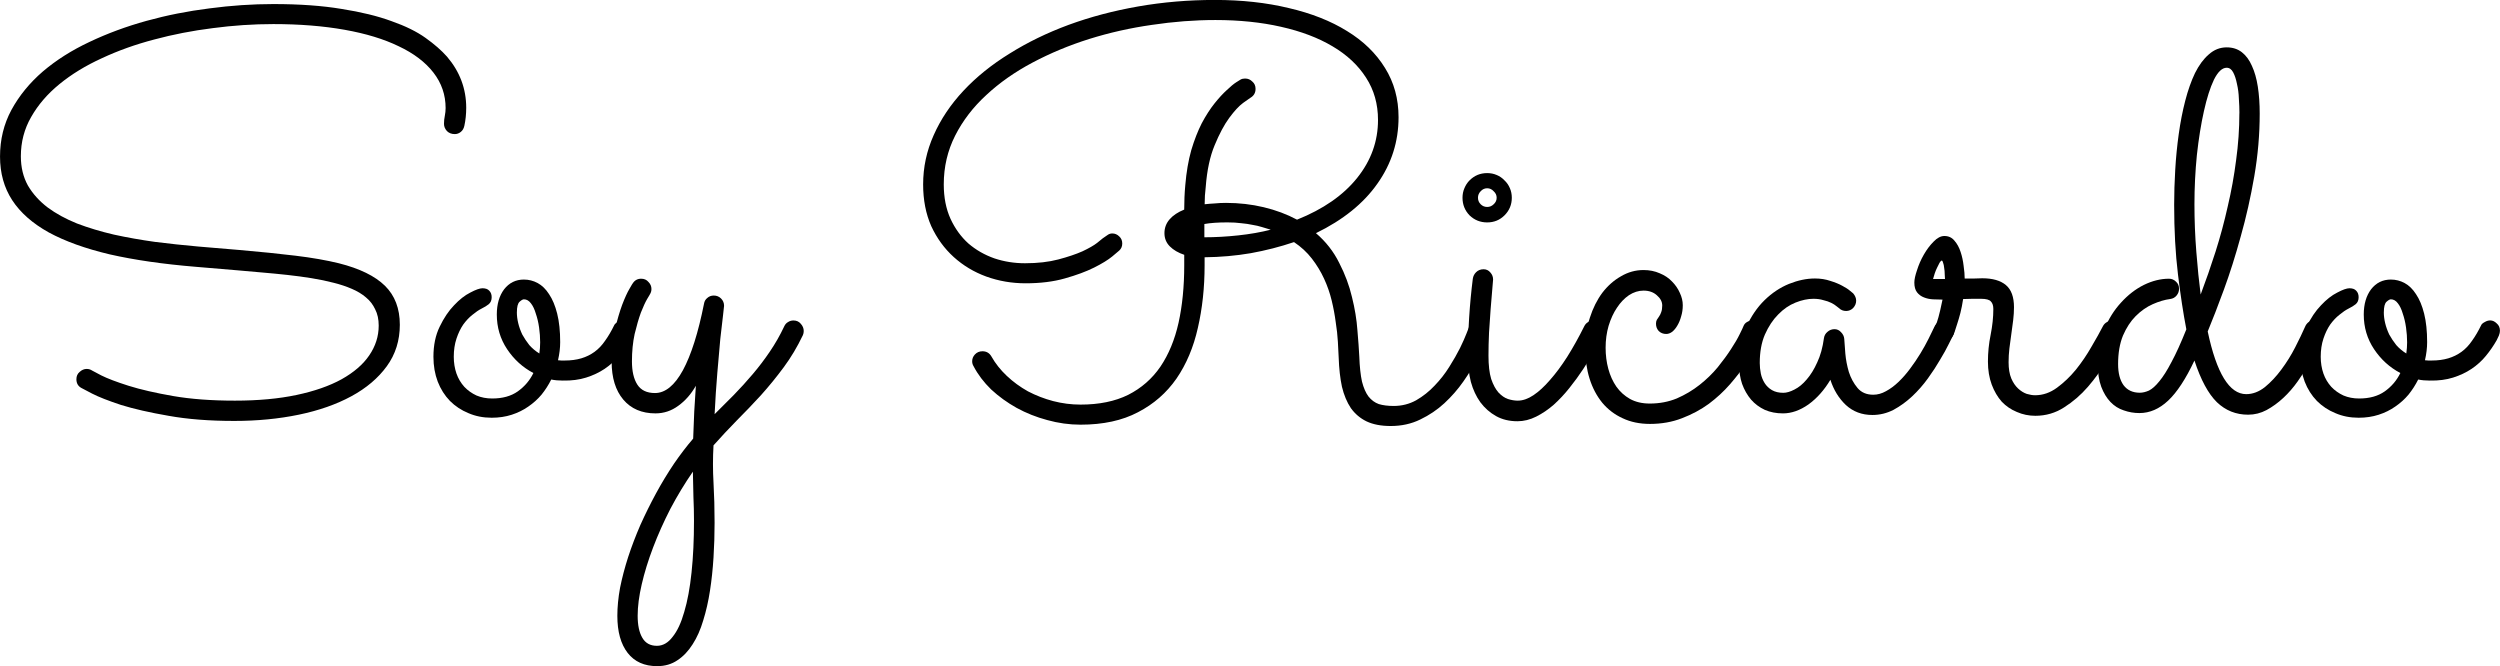 <?xml version="1.0" encoding="UTF-8" standalone="no"?>
<svg
   xmlns:dc="http://purl.org/dc/elements/1.1/"
   xmlns:cc="http://creativecommons.org/ns#"
   xmlns:rdf="http://www.w3.org/1999/02/22-rdf-syntax-ns#"
   xmlns:svg="http://www.w3.org/2000/svg"
   xmlns="http://www.w3.org/2000/svg"
   id="svg8"
   version="1.1"
   viewBox="0 0 95.384 25.415"
   height="25.415mm"
   width="95.384mm">
  <defs
     id="defs2" />
  <g
     transform="translate(-50.335,-96.048)"
     id="layer1">
    <flowRoot
       transform="scale(0.265)"
       style="font-style:normal;font-weight:normal;font-size:5.333px;line-height:1.25;font-family:sans-serif;letter-spacing:0px;word-spacing:0px;fill:#000000;fill-opacity:1;stroke:none"
       id="flowRoot815"
       xml:space="preserve"><flowRegion
         style="font-size:5.333px"
         id="flowRegion817"><rect
           style="font-size:5.333px"
           y="116.814"
           x="86.623"
           height="142.414"
           width="405.218"
           id="rect819" /></flowRegion><flowPara
         id="flowPara821"></flowPara></flowRoot>    <g
       id="text825"
       style="font-style:normal;font-weight:normal;font-size:21.167px;line-height:1.25;font-family:sans-serif;letter-spacing:0px;word-spacing:0px;fill:#000000;fill-opacity:1;stroke:none;stroke-width:0.265"
       aria-label="Soy Ricardo">
      <path
         id="path827"
         style="font-style:normal;font-variant:normal;font-weight:normal;font-stretch:normal;font-size:21.167px;font-family:Sacramento;-inkscape-font-specification:'Sacramento, Normal';font-variant-ligatures:normal;font-variant-caps:normal;font-variant-numeric:normal;font-feature-settings:normal;text-align:start;writing-mode:lr-tb;text-anchor:start;stroke-width:0.265"
         d="m 68.05,100.854 q -0.031,0.145 -0.134,0.227 -0.103,0.083 -0.227,0.083 -0.186,0 -0.3,-0.114 -0.114,-0.124 -0.114,-0.279 0,-0.155 0.031,-0.3 0.031,-0.155 0.031,-0.3 0,-0.754 -0.465,-1.354 -0.465,-0.599 -1.323,-1.003 -0.847,-0.413 -2.067,-0.63 -1.22,-0.217 -2.718,-0.217 -1.147,0 -2.315,0.155 -1.158,0.145 -2.232,0.434 -1.065,0.279 -1.995,0.713 -0.93,0.424 -1.623,0.992 -0.682,0.558 -1.075,1.251 -0.393,0.682 -0.393,1.499 0,0.63 0.269,1.116 0.279,0.475 0.754,0.837 0.475,0.351 1.116,0.61 0.651,0.248 1.406,0.424 0.754,0.165 1.571,0.279 0.816,0.103 1.643,0.176 l 1.592,0.134 q 1.189,0.103 2.129,0.217 0.941,0.114 1.654,0.289 1.189,0.3 1.757,0.858 0.568,0.558 0.568,1.488 0,0.899 -0.496,1.581 -0.496,0.682 -1.354,1.147 -0.858,0.465 -2.005,0.703 -1.147,0.238 -2.46,0.238 -1.426,0 -2.511,-0.196 -1.075,-0.186 -1.809,-0.413 -0.723,-0.238 -1.106,-0.434 -0.382,-0.196 -0.413,-0.217 -0.186,-0.103 -0.186,-0.331 0,-0.176 0.124,-0.279 0.124,-0.114 0.269,-0.114 0.114,0 0.207,0.062 0.01,0 0.351,0.186 0.351,0.176 1.034,0.393 0.692,0.217 1.705,0.393 1.013,0.176 2.356,0.176 1.333,0 2.356,-0.217 1.023,-0.217 1.716,-0.599 0.703,-0.393 1.054,-0.91 0.362,-0.527 0.362,-1.137 0,-0.362 -0.134,-0.62 -0.124,-0.269 -0.351,-0.455 -0.227,-0.196 -0.548,-0.331 -0.31,-0.134 -0.682,-0.227 -0.393,-0.103 -0.847,-0.176 -0.444,-0.072 -0.92,-0.124 -0.475,-0.052 -0.961,-0.093 -0.475,-0.041 -0.941,-0.083 l -1.592,-0.134 q -1.881,-0.155 -3.287,-0.475 -1.395,-0.331 -2.325,-0.837 -0.93,-0.517 -1.395,-1.23 -0.465,-0.713 -0.465,-1.664 0,-0.972 0.434,-1.778 0.444,-0.816 1.199,-1.468 0.765,-0.651 1.778,-1.127 1.023,-0.486 2.181,-0.806 1.158,-0.32 2.398,-0.475 1.24,-0.165 2.439,-0.165 1.499,0 2.604,0.186 1.116,0.176 1.902,0.465 0.796,0.279 1.302,0.641 0.506,0.362 0.816,0.713 0.734,0.858 0.734,1.953 0,0.362 -0.072,0.692 z" />
      <path
         id="path829"
         style="font-style:normal;font-variant:normal;font-weight:normal;font-stretch:normal;font-size:21.167px;font-family:Sacramento;-inkscape-font-specification:'Sacramento, Normal';font-variant-ligatures:normal;font-variant-caps:normal;font-variant-numeric:normal;font-feature-settings:normal;text-align:start;writing-mode:lr-tb;text-anchor:start;stroke-width:0.265"
         d="m 71.822,110.569 q -0.258,0 -0.455,-0.041 -0.155,0.31 -0.372,0.579 -0.217,0.258 -0.506,0.455 -0.279,0.196 -0.63,0.31 -0.351,0.114 -0.765,0.114 -0.486,0 -0.889,-0.176 -0.403,-0.165 -0.703,-0.465 -0.3,-0.31 -0.465,-0.734 -0.165,-0.434 -0.165,-0.951 0,-0.661 0.238,-1.147 0.238,-0.496 0.548,-0.816 0.31,-0.331 0.62,-0.486 0.31,-0.165 0.465,-0.165 0.176,0 0.258,0.093 0.093,0.093 0.093,0.248 0,0.176 -0.114,0.269 -0.103,0.083 -0.269,0.165 -0.165,0.083 -0.351,0.238 -0.186,0.145 -0.351,0.372 -0.155,0.227 -0.258,0.537 -0.103,0.31 -0.103,0.692 0,0.341 0.103,0.641 0.103,0.289 0.3,0.506 0.196,0.207 0.465,0.331 0.269,0.114 0.599,0.114 0.589,0 0.972,-0.269 0.393,-0.279 0.599,-0.703 -0.61,-0.32 -1.003,-0.91 -0.393,-0.589 -0.393,-1.323 0,-0.589 0.279,-0.961 0.289,-0.372 0.754,-0.372 0.279,0 0.527,0.134 0.248,0.134 0.434,0.424 0.196,0.289 0.31,0.744 0.114,0.455 0.114,1.085 0,0.331 -0.083,0.692 0.062,0.01 0.124,0.01 0.062,0 0.134,0 0.351,0 0.63,-0.083 0.279,-0.083 0.506,-0.248 0.227,-0.165 0.403,-0.424 0.186,-0.258 0.351,-0.599 0.031,-0.062 0.134,-0.114 0.103,-0.062 0.207,-0.062 0.134,0 0.248,0.114 0.124,0.103 0.124,0.279 0,0.083 -0.041,0.186 -0.041,0.093 -0.083,0.176 -0.176,0.31 -0.413,0.599 -0.227,0.279 -0.548,0.496 -0.31,0.207 -0.703,0.331 -0.393,0.124 -0.878,0.114 z m -1.767,-2.604 q 0,0.196 0.052,0.413 0.052,0.217 0.155,0.434 0.114,0.207 0.269,0.403 0.165,0.186 0.382,0.32 0.031,-0.217 0.031,-0.424 0,-0.279 -0.041,-0.568 -0.041,-0.289 -0.124,-0.527 -0.072,-0.248 -0.186,-0.393 -0.114,-0.155 -0.269,-0.155 -0.062,0 -0.165,0.093 -0.103,0.093 -0.103,0.403 z" />
      <path
         id="path831"
         style="font-style:normal;font-variant:normal;font-weight:normal;font-stretch:normal;font-size:21.167px;font-family:Sacramento;-inkscape-font-specification:'Sacramento, Normal';font-variant-ligatures:normal;font-variant-caps:normal;font-variant-numeric:normal;font-feature-settings:normal;text-align:start;writing-mode:lr-tb;text-anchor:start;stroke-width:0.265"
         d="m 77.599,111.851 q 0.362,-0.362 0.734,-0.734 0.372,-0.382 0.723,-0.796 0.351,-0.413 0.651,-0.858 0.31,-0.455 0.548,-0.961 0.052,-0.114 0.145,-0.165 0.093,-0.062 0.207,-0.062 0.176,0 0.279,0.124 0.114,0.124 0.114,0.279 0,0.083 -0.031,0.155 -0.32,0.672 -0.734,1.23 -0.413,0.558 -0.868,1.065 -0.455,0.496 -0.92,0.961 -0.465,0.475 -0.889,0.951 -0.041,0.713 0,1.426 0.041,0.723 0.041,1.53 0,0.661 -0.041,1.323 -0.041,0.661 -0.134,1.261 -0.093,0.61 -0.258,1.137 -0.155,0.527 -0.403,0.91 -0.248,0.393 -0.579,0.61 -0.331,0.227 -0.775,0.227 -0.734,0 -1.127,-0.506 -0.393,-0.506 -0.393,-1.416 0,-0.496 0.103,-1.065 0.114,-0.568 0.31,-1.178 0.196,-0.599 0.465,-1.22 0.279,-0.62 0.599,-1.209 0.32,-0.589 0.682,-1.127 0.362,-0.527 0.734,-0.961 0.021,-0.496 0.041,-1.034 0.031,-0.527 0.062,-0.982 -0.269,0.475 -0.672,0.765 -0.393,0.289 -0.868,0.289 -0.785,0 -1.23,-0.527 -0.444,-0.527 -0.444,-1.447 0,-0.672 0.124,-1.22 0.134,-0.558 0.279,-0.951 0.155,-0.403 0.279,-0.61 0.124,-0.217 0.124,-0.207 0.114,-0.176 0.32,-0.176 0.176,0 0.279,0.124 0.114,0.114 0.114,0.269 0,0.114 -0.062,0.207 0.01,-0.01 -0.103,0.176 -0.103,0.176 -0.238,0.517 -0.124,0.341 -0.238,0.816 -0.103,0.475 -0.103,1.044 0,0.568 0.207,0.889 0.207,0.32 0.672,0.32 0.589,0 1.065,-0.868 0.475,-0.878 0.806,-2.542 0.021,-0.134 0.124,-0.217 0.103,-0.093 0.248,-0.093 0.165,0 0.279,0.114 0.114,0.114 0.114,0.279 0,0.031 -0.041,0.372 -0.041,0.331 -0.103,0.889 -0.052,0.558 -0.114,1.302 -0.062,0.734 -0.103,1.571 z m -0.827,2.191 q -0.465,0.672 -0.858,1.416 -0.382,0.744 -0.661,1.478 -0.279,0.734 -0.434,1.406 -0.155,0.672 -0.155,1.199 0,0.537 0.176,0.837 0.176,0.31 0.558,0.31 0.341,0 0.599,-0.341 0.269,-0.331 0.444,-0.951 0.186,-0.62 0.279,-1.509 0.093,-0.878 0.093,-1.974 0,-0.444 -0.021,-0.899 -0.01,-0.455 -0.021,-0.972 z" />
      <path
         id="path833"
         style="font-style:normal;font-variant:normal;font-weight:normal;font-stretch:normal;font-size:21.167px;font-family:Sacramento;-inkscape-font-specification:'Sacramento, Normal';font-variant-ligatures:normal;font-variant-caps:normal;font-variant-numeric:normal;font-feature-settings:normal;text-align:start;writing-mode:lr-tb;text-anchor:start;stroke-width:0.265"
         d="m 97.846,99.045 q 0.155,0 0.269,0.114 0.124,0.103 0.124,0.279 0,0.227 -0.196,0.341 -0.031,0.021 -0.279,0.196 -0.238,0.176 -0.527,0.568 -0.289,0.393 -0.558,1.044 -0.269,0.641 -0.341,1.592 -0.021,0.165 -0.031,0.331 0,0.165 -0.01,0.331 0.186,-0.021 0.382,-0.031 0.207,-0.021 0.434,-0.021 0.744,0 1.437,0.165 0.692,0.165 1.271,0.475 1.499,-0.599 2.294,-1.592 0.796,-0.992 0.796,-2.212 0,-0.91 -0.455,-1.612 -0.455,-0.713 -1.282,-1.199 -0.816,-0.486 -1.964,-0.744 -1.137,-0.258 -2.501,-0.258 -1.189,0 -2.429,0.186 -1.23,0.176 -2.387,0.537 -1.147,0.362 -2.16,0.899 -1.013,0.537 -1.767,1.24 -0.754,0.692 -1.189,1.55 -0.434,0.858 -0.434,1.86 0,0.744 0.258,1.313 0.258,0.558 0.682,0.941 0.434,0.372 0.992,0.568 0.558,0.186 1.168,0.186 0.723,0 1.271,-0.145 0.548,-0.145 0.92,-0.31 0.372,-0.176 0.558,-0.32 0.196,-0.155 0.217,-0.176 0.072,-0.052 0.165,-0.114 0.093,-0.072 0.196,-0.072 0.155,0 0.269,0.114 0.114,0.103 0.114,0.269 0,0.165 -0.114,0.269 -0.021,0.021 -0.269,0.227 -0.238,0.196 -0.692,0.424 -0.455,0.227 -1.116,0.413 -0.651,0.186 -1.499,0.186 -0.785,0 -1.499,-0.258 -0.703,-0.258 -1.24,-0.744 -0.537,-0.486 -0.858,-1.178 -0.31,-0.703 -0.31,-1.592 0,-0.982 0.403,-1.881 0.403,-0.91 1.137,-1.695 0.734,-0.785 1.757,-1.416 1.023,-0.641 2.253,-1.096 1.24,-0.455 2.656,-0.703 1.416,-0.248 2.925,-0.248 1.54,0 2.822,0.31 1.292,0.3 2.222,0.878 0.93,0.568 1.447,1.406 0.517,0.827 0.517,1.881 0,1.395 -0.806,2.532 -0.796,1.137 -2.346,1.891 0.568,0.486 0.889,1.137 0.331,0.641 0.486,1.302 0.165,0.661 0.207,1.261 0.052,0.599 0.072,1.003 0.021,0.589 0.103,0.961 0.093,0.362 0.248,0.568 0.165,0.207 0.393,0.289 0.238,0.072 0.568,0.072 0.465,0 0.858,-0.217 0.393,-0.227 0.703,-0.558 0.32,-0.331 0.558,-0.713 0.248,-0.393 0.413,-0.723 0.165,-0.341 0.248,-0.558 0.093,-0.227 0.093,-0.238 0.103,-0.258 0.362,-0.258 0.176,0 0.279,0.124 0.114,0.114 0.114,0.269 0,0.052 -0.021,0.134 -0.01,0.041 -0.124,0.32 -0.103,0.269 -0.31,0.661 -0.207,0.382 -0.517,0.827 -0.31,0.444 -0.723,0.827 -0.403,0.372 -0.92,0.62 -0.506,0.248 -1.127,0.248 -0.548,0 -0.92,-0.176 -0.362,-0.176 -0.599,-0.506 -0.227,-0.341 -0.341,-0.816 -0.103,-0.486 -0.124,-1.106 -0.01,-0.258 -0.031,-0.61 -0.021,-0.362 -0.083,-0.754 -0.052,-0.403 -0.155,-0.827 -0.103,-0.424 -0.289,-0.827 -0.186,-0.403 -0.465,-0.765 -0.279,-0.362 -0.682,-0.63 -0.796,0.269 -1.654,0.424 -0.847,0.145 -1.757,0.155 v 0.31 q 0,1.271 -0.258,2.387 -0.248,1.106 -0.816,1.933 -0.568,0.816 -1.468,1.282 -0.899,0.475 -2.191,0.475 -0.641,0 -1.271,-0.176 -0.62,-0.165 -1.168,-0.465 -0.537,-0.3 -0.972,-0.703 -0.424,-0.413 -0.672,-0.889 -0.052,-0.083 -0.052,-0.186 0,-0.145 0.103,-0.258 0.114,-0.124 0.289,-0.124 0.227,0 0.341,0.196 0.227,0.403 0.589,0.744 0.362,0.341 0.806,0.589 0.455,0.238 0.961,0.372 0.517,0.134 1.044,0.134 1.065,0 1.819,-0.372 0.754,-0.382 1.23,-1.075 0.475,-0.703 0.692,-1.674 0.217,-0.982 0.217,-2.191 v -0.403 q -0.341,-0.114 -0.548,-0.32 -0.207,-0.207 -0.207,-0.506 0,-0.3 0.196,-0.527 0.196,-0.227 0.558,-0.372 0,-0.238 0.01,-0.465 0.01,-0.238 0.031,-0.465 0.062,-0.744 0.227,-1.333 0.176,-0.589 0.403,-1.034 0.238,-0.444 0.486,-0.754 0.248,-0.31 0.465,-0.506 0.217,-0.207 0.362,-0.3 0.145,-0.093 0.165,-0.103 0.072,-0.041 0.176,-0.041 z m 0.972,5.767 q -0.176,-0.052 -0.341,-0.103 -0.165,-0.052 -0.362,-0.083 -0.186,-0.041 -0.424,-0.062 -0.227,-0.031 -0.527,-0.031 -0.537,0 -0.878,0.062 v 0.01 0.496 q 0.63,0 1.292,-0.072 0.672,-0.072 1.24,-0.217 z" />
      <path
         id="path835"
         style="font-style:normal;font-variant:normal;font-weight:normal;font-stretch:normal;font-size:21.167px;font-family:Sacramento;-inkscape-font-specification:'Sacramento, Normal';font-variant-ligatures:normal;font-variant-caps:normal;font-variant-numeric:normal;font-feature-settings:normal;text-align:start;writing-mode:lr-tb;text-anchor:start;stroke-width:0.265"
         d="m 108.016,103.593 q 0,0.393 -0.279,0.672 -0.269,0.269 -0.661,0.269 -0.393,0 -0.672,-0.269 -0.269,-0.279 -0.269,-0.672 0,-0.196 0.072,-0.362 0.072,-0.176 0.196,-0.3 0.134,-0.134 0.3,-0.207 0.176,-0.072 0.372,-0.072 0.196,0 0.362,0.072 0.176,0.072 0.3,0.207 0.134,0.124 0.207,0.3 0.072,0.165 0.072,0.362 z m -1.674,6.056 q 0,-1.488 0.186,-2.966 0.021,-0.145 0.124,-0.248 0.114,-0.114 0.289,-0.114 0.155,0 0.258,0.124 0.103,0.114 0.103,0.269 0,0.062 -0.031,0.372 -0.021,0.31 -0.062,0.744 -0.031,0.424 -0.062,0.91 -0.021,0.475 -0.021,0.878 0,0.548 0.103,0.889 0.114,0.331 0.279,0.517 0.176,0.186 0.362,0.248 0.196,0.062 0.372,0.062 0.289,0 0.599,-0.207 0.31,-0.207 0.63,-0.579 0.331,-0.372 0.661,-0.889 0.331,-0.527 0.651,-1.168 0.052,-0.103 0.145,-0.155 0.093,-0.062 0.207,-0.062 0.165,0 0.269,0.124 0.114,0.124 0.114,0.269 0,0.103 -0.041,0.176 -0.124,0.238 -0.31,0.579 -0.186,0.341 -0.424,0.703 -0.238,0.362 -0.527,0.723 -0.279,0.351 -0.599,0.641 -0.32,0.279 -0.672,0.455 -0.351,0.176 -0.713,0.176 -0.465,0 -0.816,-0.196 -0.351,-0.196 -0.599,-0.527 -0.238,-0.331 -0.362,-0.775 -0.114,-0.455 -0.114,-0.972 z m 1.096,-6.056 q 0,-0.145 -0.114,-0.248 -0.103,-0.114 -0.248,-0.114 -0.145,0 -0.248,0.114 -0.103,0.103 -0.103,0.248 0,0.145 0.103,0.248 0.103,0.103 0.248,0.103 0.145,0 0.248,-0.103 0.114,-0.103 0.114,-0.248 z" />
      <path
         id="path837"
         style="font-style:normal;font-variant:normal;font-weight:normal;font-stretch:normal;font-size:21.167px;font-family:Sacramento;-inkscape-font-specification:'Sacramento, Normal';font-variant-ligatures:normal;font-variant-caps:normal;font-variant-numeric:normal;font-feature-settings:normal;text-align:start;writing-mode:lr-tb;text-anchor:start;stroke-width:0.265"
         d="m 117.556,108.843 q -0.062,0.114 -0.217,0.413 -0.145,0.3 -0.403,0.682 -0.248,0.372 -0.599,0.775 -0.351,0.403 -0.806,0.744 -0.455,0.331 -1.023,0.548 -0.558,0.217 -1.22,0.217 -0.589,0 -1.044,-0.217 -0.455,-0.207 -0.775,-0.589 -0.32,-0.393 -0.486,-0.92 -0.165,-0.527 -0.165,-1.168 0,-0.62 0.176,-1.158 0.176,-0.548 0.475,-0.951 0.31,-0.403 0.713,-0.63 0.403,-0.238 0.858,-0.238 0.341,0 0.62,0.124 0.279,0.114 0.465,0.31 0.196,0.196 0.3,0.434 0.114,0.238 0.114,0.475 0,0.227 -0.062,0.424 -0.052,0.196 -0.145,0.351 -0.083,0.145 -0.196,0.238 -0.114,0.083 -0.227,0.083 -0.176,0 -0.289,-0.114 -0.103,-0.114 -0.103,-0.279 0,-0.083 0.031,-0.145 0.041,-0.062 0.083,-0.124 0.052,-0.072 0.083,-0.165 0.041,-0.103 0.041,-0.258 0,-0.217 -0.207,-0.393 -0.196,-0.176 -0.506,-0.176 -0.289,0 -0.558,0.176 -0.258,0.176 -0.455,0.475 -0.196,0.289 -0.32,0.692 -0.114,0.393 -0.114,0.837 0,0.424 0.103,0.806 0.103,0.382 0.31,0.682 0.207,0.289 0.517,0.465 0.32,0.176 0.754,0.176 0.558,0 1.034,-0.196 0.475,-0.207 0.868,-0.517 0.393,-0.31 0.692,-0.672 0.3,-0.372 0.506,-0.692 0.217,-0.331 0.331,-0.568 0.124,-0.248 0.145,-0.31 0.041,-0.103 0.134,-0.155 0.103,-0.062 0.217,-0.062 0.176,0 0.279,0.124 0.114,0.124 0.114,0.279 0,0.062 -0.041,0.165 z" />
      <path
         id="path839"
         style="font-style:normal;font-variant:normal;font-weight:normal;font-stretch:normal;font-size:21.167px;font-family:Sacramento;-inkscape-font-specification:'Sacramento, Normal';font-variant-ligatures:normal;font-variant-caps:normal;font-variant-numeric:normal;font-feature-settings:normal;text-align:start;writing-mode:lr-tb;text-anchor:start;stroke-width:0.265"
         d="m 124.863,108.823 q -0.041,0.083 -0.176,0.351 -0.124,0.258 -0.331,0.599 -0.196,0.341 -0.465,0.713 -0.269,0.372 -0.599,0.682 -0.331,0.31 -0.713,0.517 -0.382,0.196 -0.806,0.196 -0.599,0 -1.013,-0.382 -0.403,-0.382 -0.589,-0.961 -0.351,0.589 -0.837,0.941 -0.486,0.341 -0.972,0.341 -0.382,0 -0.692,-0.134 -0.31,-0.145 -0.527,-0.393 -0.217,-0.258 -0.341,-0.599 -0.114,-0.341 -0.114,-0.744 0,-0.806 0.269,-1.416 0.279,-0.62 0.703,-1.034 0.424,-0.413 0.93,-0.62 0.517,-0.207 0.992,-0.207 0.32,0 0.589,0.093 0.269,0.083 0.455,0.186 0.196,0.103 0.3,0.196 0.103,0.083 0.114,0.093 0.114,0.134 0.114,0.279 0,0.155 -0.114,0.279 -0.114,0.114 -0.269,0.114 -0.165,0 -0.279,-0.114 -0.021,-0.021 -0.093,-0.072 -0.072,-0.062 -0.196,-0.124 -0.124,-0.062 -0.3,-0.103 -0.165,-0.052 -0.382,-0.052 -0.32,0 -0.682,0.145 -0.362,0.145 -0.661,0.455 -0.3,0.3 -0.506,0.765 -0.196,0.455 -0.196,1.085 0,0.196 0.041,0.403 0.041,0.196 0.145,0.362 0.103,0.165 0.279,0.269 0.176,0.103 0.434,0.103 0.186,0 0.424,-0.124 0.248,-0.124 0.465,-0.382 0.227,-0.258 0.403,-0.651 0.186,-0.393 0.258,-0.93 0.021,-0.145 0.134,-0.238 0.114,-0.103 0.269,-0.103 0.145,0 0.248,0.114 0.114,0.114 0.124,0.258 0.01,0.196 0.041,0.558 0.031,0.351 0.134,0.703 0.114,0.351 0.331,0.61 0.217,0.258 0.599,0.258 0.248,0 0.486,-0.134 0.248,-0.134 0.475,-0.351 0.238,-0.227 0.444,-0.506 0.217,-0.289 0.393,-0.579 0.176,-0.289 0.31,-0.558 0.134,-0.269 0.227,-0.465 0.052,-0.114 0.145,-0.176 0.103,-0.062 0.217,-0.062 0.176,0 0.279,0.134 0.114,0.124 0.114,0.269 0,0.072 -0.031,0.145 z" />
      <path
         id="path841"
         style="font-style:normal;font-variant:normal;font-weight:normal;font-stretch:normal;font-size:21.167px;font-family:Sacramento;-inkscape-font-specification:'Sacramento, Normal';font-variant-ligatures:normal;font-variant-caps:normal;font-variant-numeric:normal;font-feature-settings:normal;text-align:start;writing-mode:lr-tb;text-anchor:start;stroke-width:0.265"
         d="m 125.235,107.458 q -0.041,0.279 -0.103,0.527 -0.062,0.238 -0.124,0.424 -0.052,0.176 -0.093,0.289 -0.041,0.114 -0.052,0.124 -0.103,0.238 -0.362,0.238 -0.145,0 -0.269,-0.103 -0.124,-0.114 -0.124,-0.279 0,-0.062 0.021,-0.093 0.021,-0.031 0.062,-0.124 0.041,-0.093 0.103,-0.31 0.062,-0.217 0.155,-0.672 -0.176,0 -0.362,-0.01 -0.186,-0.01 -0.341,-0.072 -0.165,-0.062 -0.269,-0.196 -0.103,-0.134 -0.103,-0.372 0,-0.176 0.103,-0.475 0.093,-0.3 0.258,-0.589 0.165,-0.289 0.372,-0.496 0.207,-0.217 0.413,-0.217 0.238,0 0.382,0.176 0.155,0.176 0.238,0.434 0.083,0.248 0.114,0.527 0.041,0.279 0.041,0.486 0.176,0 0.341,0 0.176,-0.01 0.331,-0.01 0.589,0 0.899,0.258 0.31,0.258 0.31,0.847 0,0.238 -0.031,0.496 -0.031,0.258 -0.072,0.537 -0.041,0.269 -0.072,0.537 -0.031,0.269 -0.031,0.527 0,0.372 0.103,0.62 0.103,0.238 0.258,0.382 0.155,0.145 0.331,0.207 0.176,0.052 0.32,0.052 0.444,0 0.837,-0.289 0.393,-0.289 0.723,-0.692 0.331,-0.413 0.589,-0.868 0.269,-0.455 0.444,-0.796 0.052,-0.093 0.145,-0.145 0.093,-0.052 0.196,-0.052 0.186,0 0.289,0.124 0.103,0.114 0.103,0.258 0,0.103 -0.041,0.186 -0.238,0.424 -0.558,0.961 -0.31,0.527 -0.713,0.992 -0.403,0.465 -0.909,0.785 -0.496,0.32 -1.096,0.32 -0.372,0 -0.703,-0.145 -0.331,-0.134 -0.579,-0.393 -0.238,-0.269 -0.382,-0.651 -0.145,-0.393 -0.145,-0.878 0,-0.517 0.103,-1.023 0.103,-0.517 0.103,-0.982 0,-0.196 -0.093,-0.289 -0.083,-0.103 -0.382,-0.103 -0.145,0 -0.32,0 -0.165,0 -0.362,0.01 z m -0.692,-0.765 q 0,-0.072 -0.01,-0.186 0,-0.124 -0.021,-0.238 -0.01,-0.114 -0.041,-0.196 -0.021,-0.083 -0.052,-0.083 -0.031,0 -0.083,0.083 -0.041,0.072 -0.093,0.186 -0.052,0.103 -0.093,0.227 -0.041,0.124 -0.062,0.207 z" />
      <path
         id="path843"
         style="font-style:normal;font-variant:normal;font-weight:normal;font-stretch:normal;font-size:21.167px;font-family:Sacramento;-inkscape-font-specification:'Sacramento, Normal';font-variant-ligatures:normal;font-variant-caps:normal;font-variant-numeric:normal;font-feature-settings:normal;text-align:start;writing-mode:lr-tb;text-anchor:start;stroke-width:0.265"
         d="m 134.568,108.699 q 0.506,2.387 1.468,2.387 0.372,0 0.713,-0.269 0.341,-0.279 0.63,-0.672 0.3,-0.403 0.527,-0.848 0.227,-0.444 0.372,-0.775 0.103,-0.248 0.362,-0.248 0.165,0 0.279,0.124 0.114,0.124 0.114,0.269 0,0.083 -0.031,0.145 -0.072,0.176 -0.217,0.475 -0.134,0.289 -0.341,0.63 -0.196,0.331 -0.444,0.682 -0.248,0.351 -0.548,0.63 -0.3,0.279 -0.641,0.465 -0.331,0.176 -0.703,0.176 -0.692,0 -1.189,-0.475 -0.496,-0.486 -0.858,-1.592 -0.496,1.054 -1.003,1.53 -0.506,0.475 -1.096,0.475 -0.31,0 -0.599,-0.103 -0.289,-0.093 -0.506,-0.32 -0.217,-0.227 -0.351,-0.579 -0.134,-0.362 -0.134,-0.878 0,-0.713 0.248,-1.313 0.248,-0.599 0.641,-1.023 0.393,-0.434 0.868,-0.672 0.486,-0.238 0.961,-0.238 0.155,0 0.269,0.114 0.114,0.103 0.114,0.269 0,0.145 -0.093,0.258 -0.093,0.114 -0.248,0.134 -0.31,0.041 -0.661,0.196 -0.351,0.155 -0.651,0.455 -0.289,0.289 -0.486,0.744 -0.186,0.455 -0.186,1.085 0,0.517 0.207,0.806 0.217,0.289 0.62,0.289 0.165,0 0.351,-0.083 0.186,-0.093 0.393,-0.351 0.217,-0.258 0.465,-0.734 0.258,-0.475 0.568,-1.251 -0.176,-0.91 -0.32,-2.098 -0.145,-1.189 -0.145,-2.656 0,-0.641 0.041,-1.333 0.041,-0.703 0.134,-1.364 0.093,-0.672 0.248,-1.271 0.155,-0.599 0.372,-1.054 0.227,-0.455 0.527,-0.713 0.3,-0.269 0.682,-0.269 0.341,0 0.579,0.186 0.238,0.186 0.382,0.517 0.155,0.331 0.227,0.796 0.072,0.465 0.072,1.023 0,1.199 -0.207,2.398 -0.207,1.199 -0.517,2.294 -0.3,1.096 -0.641,2.026 -0.341,0.93 -0.62,1.602 z m 1.209,-8.33 q 0,-0.258 -0.021,-0.558 -0.01,-0.3 -0.072,-0.558 -0.052,-0.269 -0.145,-0.444 -0.093,-0.176 -0.248,-0.176 -0.258,0 -0.486,0.455 -0.217,0.455 -0.382,1.199 -0.165,0.734 -0.269,1.674 -0.093,0.93 -0.093,1.881 0,0.91 0.072,1.819 0.072,0.91 0.165,1.623 0.3,-0.796 0.568,-1.633 0.269,-0.847 0.465,-1.726 0.207,-0.878 0.32,-1.767 0.124,-0.899 0.124,-1.788 z" />
      <path
         id="path845"
         style="font-style:normal;font-variant:normal;font-weight:normal;font-stretch:normal;font-size:21.167px;font-family:Sacramento;-inkscape-font-specification:'Sacramento, Normal';font-variant-ligatures:normal;font-variant-caps:normal;font-variant-numeric:normal;font-feature-settings:normal;text-align:start;writing-mode:lr-tb;text-anchor:start;stroke-width:0.265"
         d="m 143.053,110.569 q -0.258,0 -0.455,-0.041 -0.155,0.31 -0.372,0.579 -0.217,0.258 -0.506,0.455 -0.279,0.196 -0.63,0.31 -0.351,0.114 -0.765,0.114 -0.486,0 -0.889,-0.176 -0.403,-0.165 -0.703,-0.465 -0.3,-0.31 -0.465,-0.734 -0.165,-0.434 -0.165,-0.951 0,-0.661 0.238,-1.147 0.238,-0.496 0.548,-0.816 0.31,-0.331 0.62,-0.486 0.31,-0.165 0.465,-0.165 0.176,0 0.258,0.093 0.093,0.093 0.093,0.248 0,0.176 -0.114,0.269 -0.103,0.083 -0.269,0.165 -0.165,0.083 -0.351,0.238 -0.186,0.145 -0.351,0.372 -0.155,0.227 -0.258,0.537 -0.103,0.31 -0.103,0.692 0,0.341 0.103,0.641 0.103,0.289 0.3,0.506 0.196,0.207 0.465,0.331 0.269,0.114 0.599,0.114 0.589,0 0.972,-0.269 0.393,-0.279 0.599,-0.703 -0.61,-0.32 -1.003,-0.91 -0.393,-0.589 -0.393,-1.323 0,-0.589 0.279,-0.961 0.289,-0.372 0.754,-0.372 0.279,0 0.527,0.134 0.248,0.134 0.434,0.424 0.196,0.289 0.31,0.744 0.114,0.455 0.114,1.085 0,0.331 -0.083,0.692 0.062,0.01 0.124,0.01 0.062,0 0.134,0 0.351,0 0.63,-0.083 0.279,-0.083 0.506,-0.248 0.227,-0.165 0.403,-0.424 0.186,-0.258 0.351,-0.599 0.031,-0.062 0.134,-0.114 0.103,-0.062 0.207,-0.062 0.134,0 0.248,0.114 0.124,0.103 0.124,0.279 0,0.083 -0.041,0.186 -0.041,0.093 -0.083,0.176 -0.176,0.31 -0.413,0.599 -0.227,0.279 -0.548,0.496 -0.31,0.207 -0.703,0.331 -0.393,0.124 -0.878,0.114 z m -1.767,-2.604 q 0,0.196 0.052,0.413 0.052,0.217 0.155,0.434 0.114,0.207 0.269,0.403 0.165,0.186 0.382,0.32 0.031,-0.217 0.031,-0.424 0,-0.279 -0.041,-0.568 -0.041,-0.289 -0.124,-0.527 -0.072,-0.248 -0.186,-0.393 -0.114,-0.155 -0.269,-0.155 -0.062,0 -0.165,0.093 -0.103,0.093 -0.103,0.403 z" />
    </g>
  </g>
</svg>
